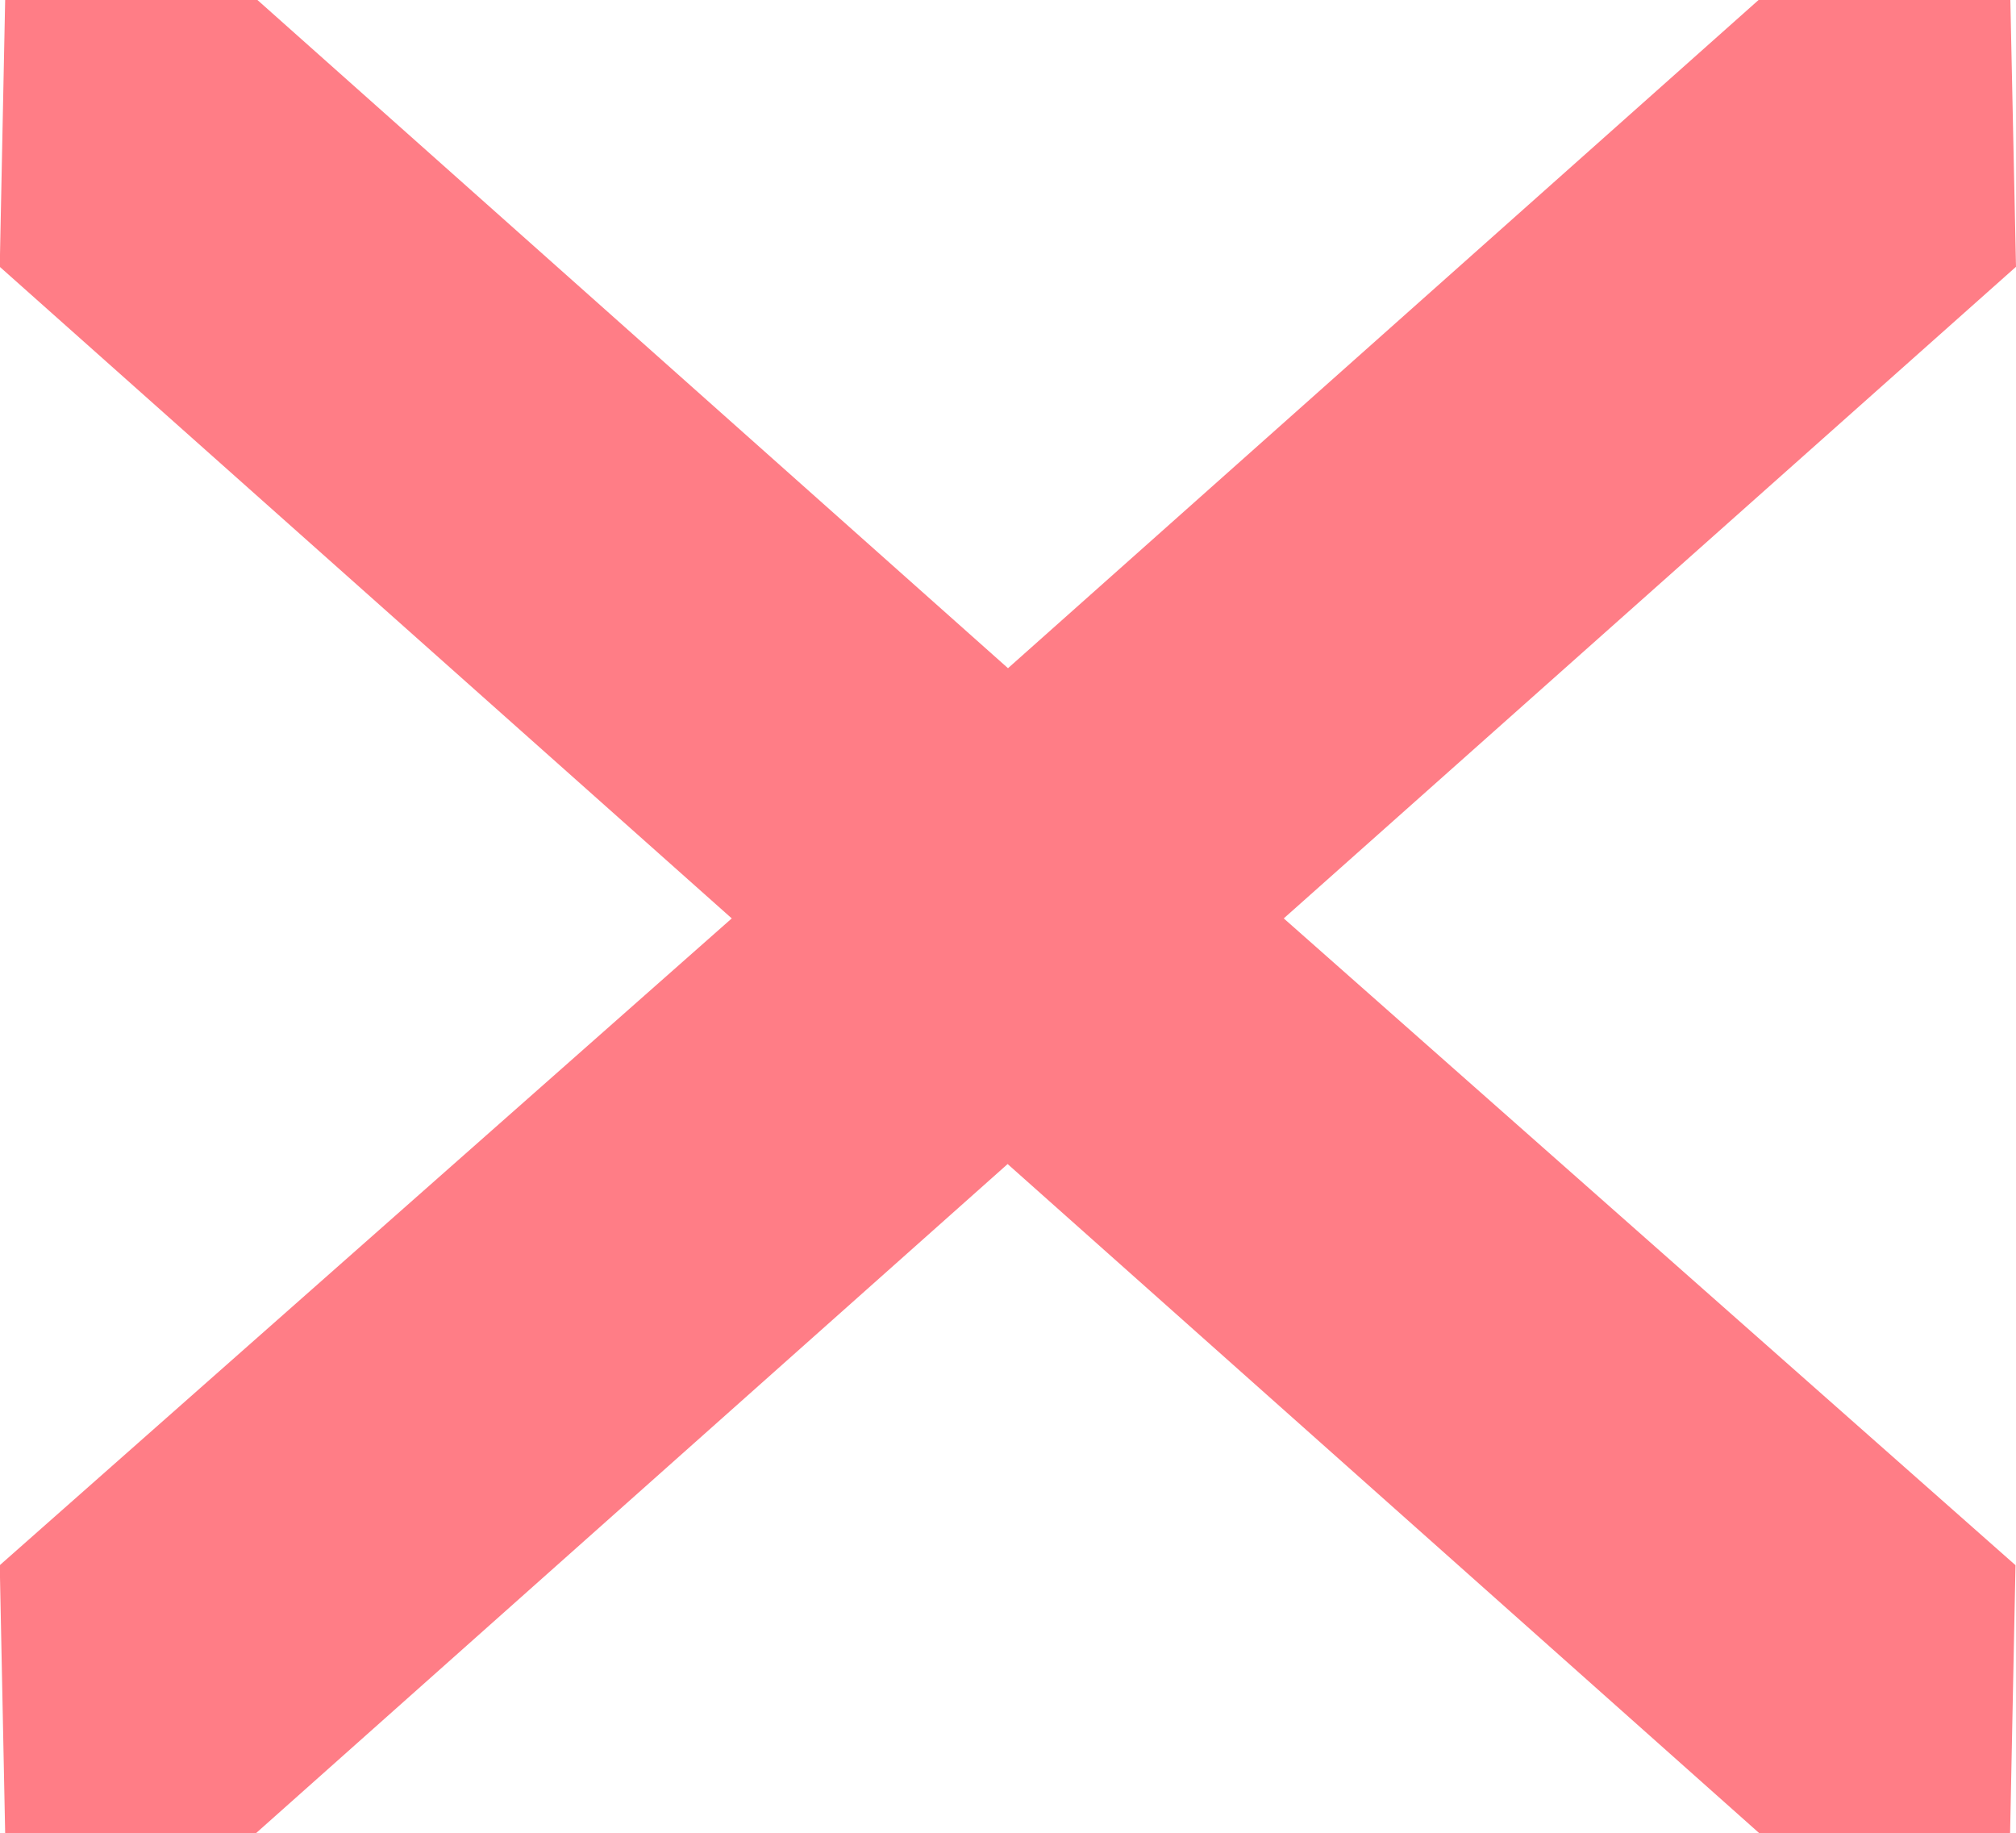 <svg xmlns="http://www.w3.org/2000/svg" width="16.398" height="14.909" viewBox="0 0 16.398 14.909">
    <path id="prefix__Tracé_3614" fill="#ff7d86" d="M36.756 22.846l-.046-2.17h-2.048l-6.105 5.435-6.105-5.435H20.4l-.044 2.17 5.954 5.3-5.954 5.261.044 2.178h2.042l6.112-5.441 6.112 5.441h2.042l.044-2.178-5.952-5.261z" data-name="Tracé 3614" transform="translate(-20.358 -20.676)"/>
</svg>
